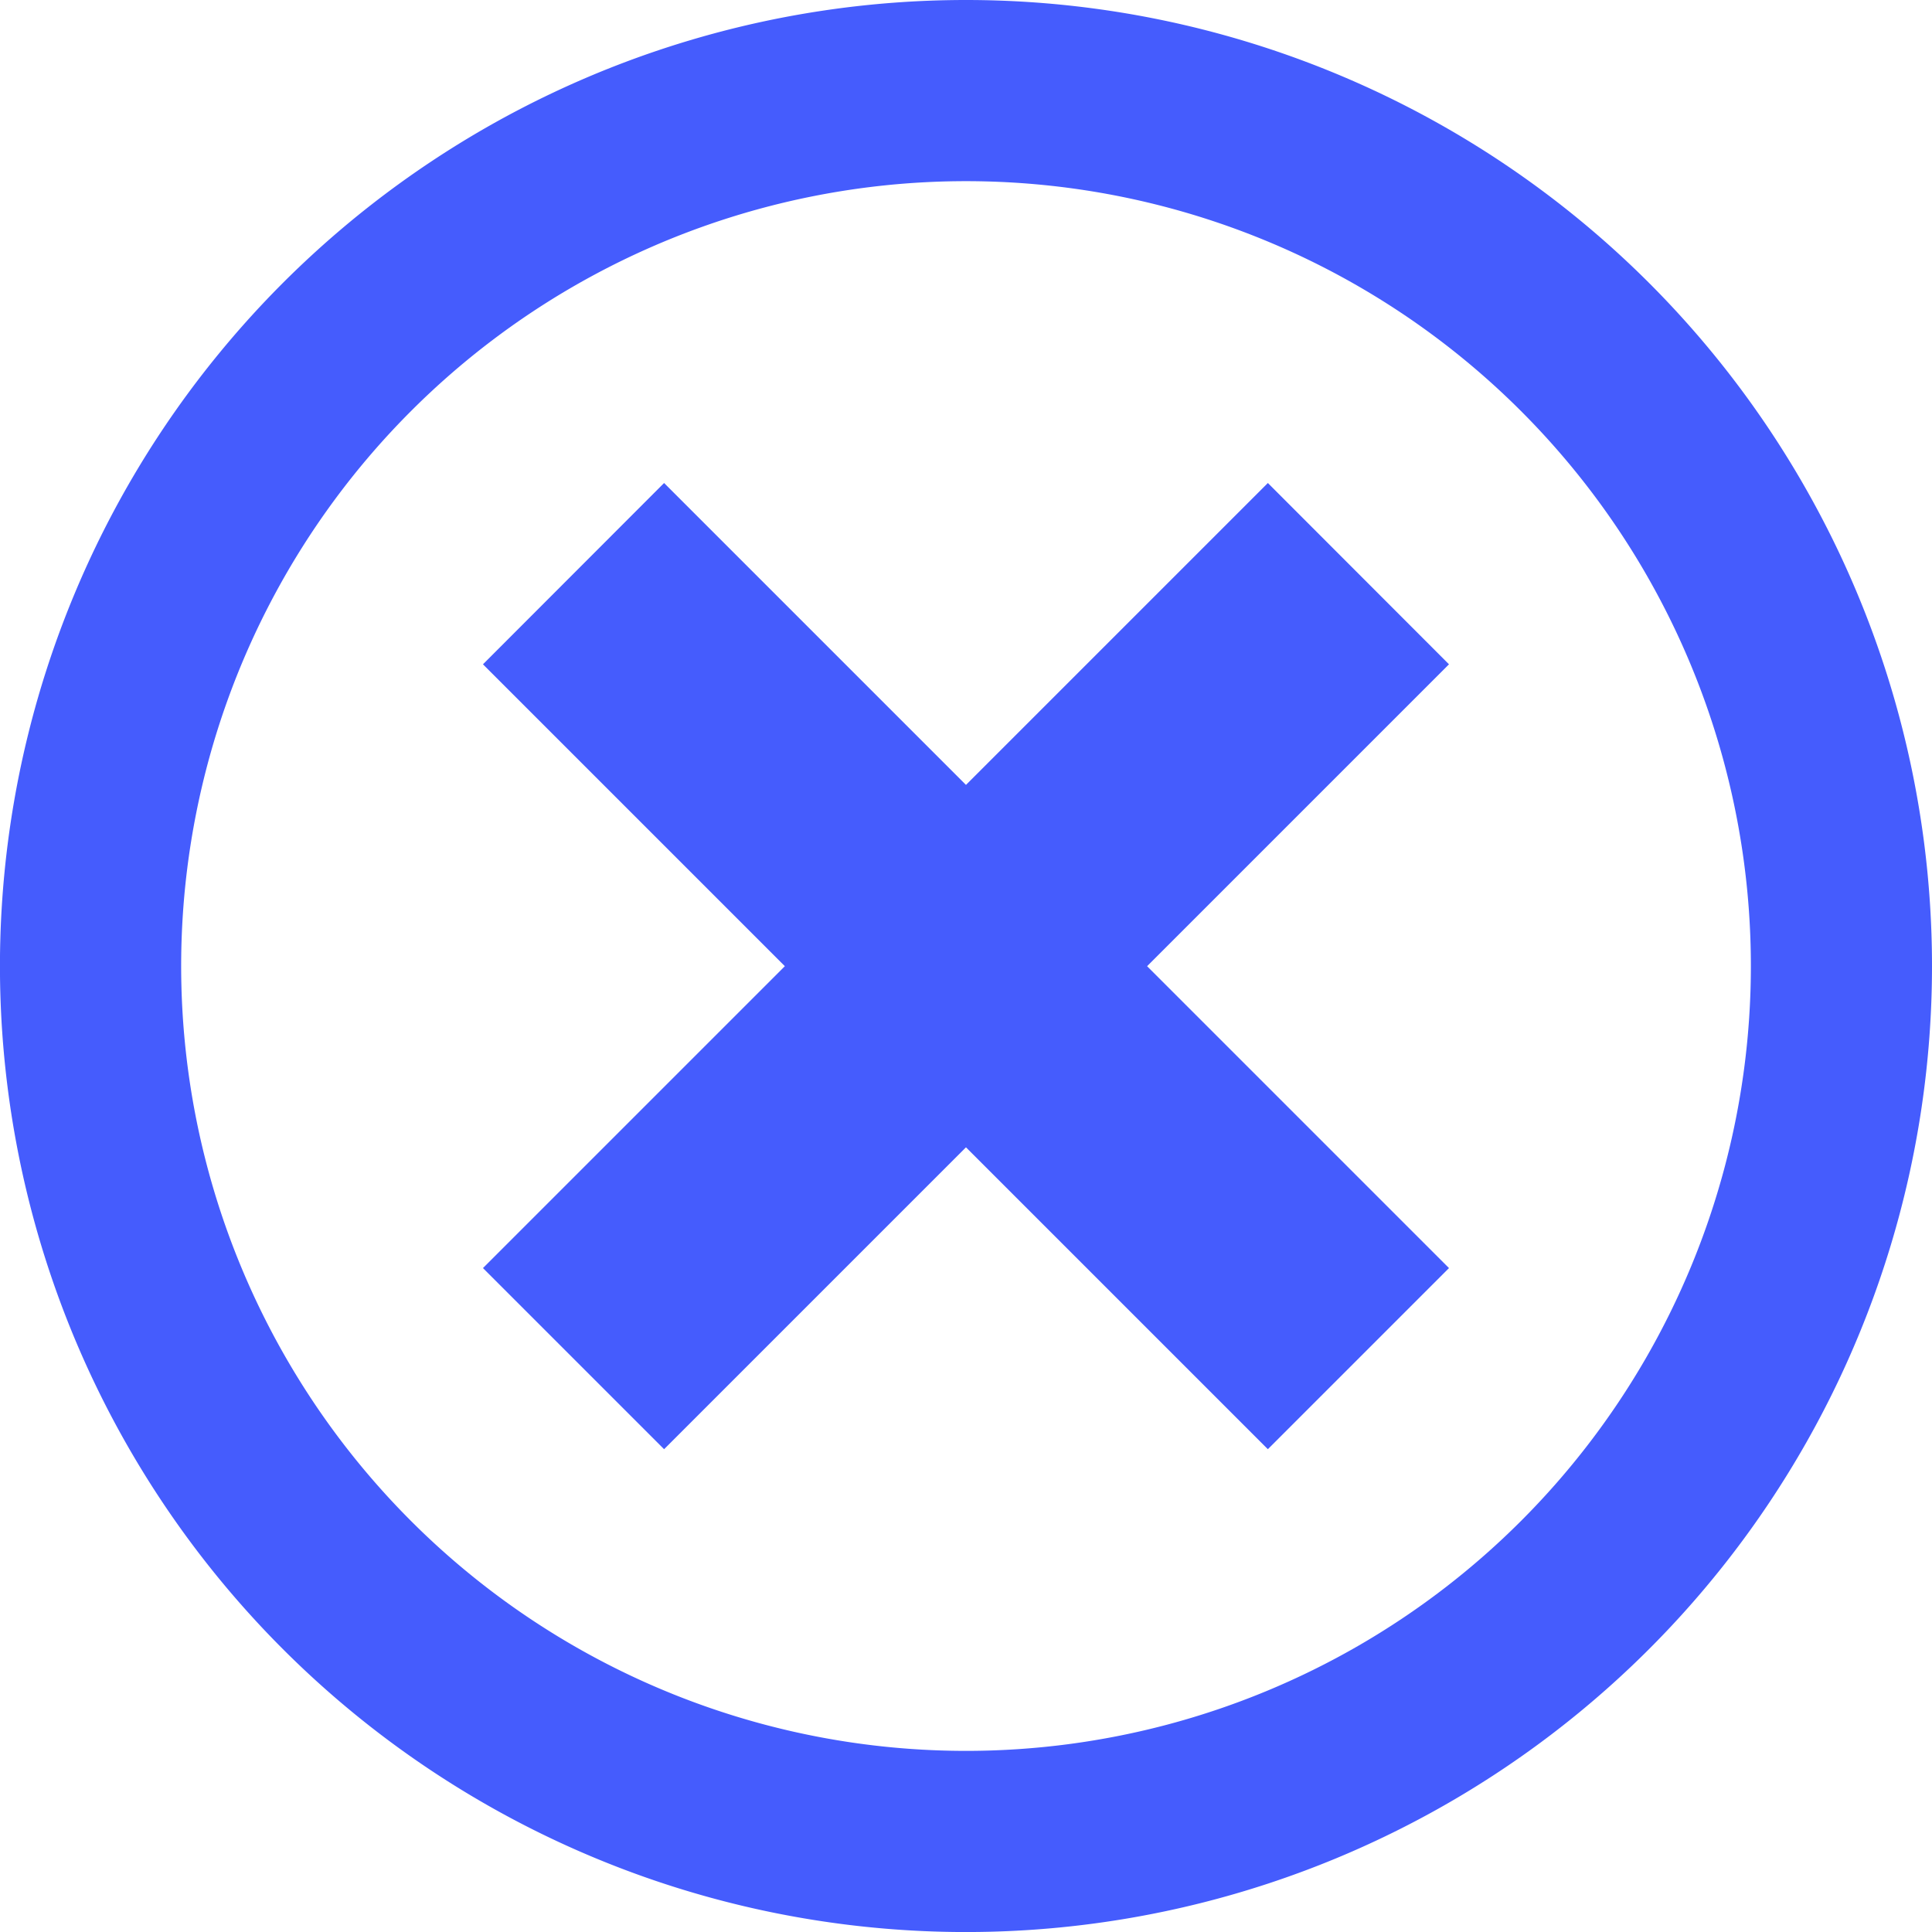 <svg xmlns="http://www.w3.org/2000/svg" width="45.579" height="45.579" viewBox="0 0 45.579 45.579">
  <path id="Icon_metro-cancel" data-name="Icon metro-cancel" d="M25.36,1.928a22.79,22.79,0,1,0,22.79,22.79A22.79,22.79,0,0,0,25.36,1.928Zm0,41.306A18.516,18.516,0,1,1,43.877,24.718,18.517,18.517,0,0,1,25.36,43.234Zm7.122-29.911L25.36,20.445l-7.122-7.122L13.965,17.6l7.122,7.122-7.122,7.122,4.273,4.273,7.122-7.122,7.122,7.122,4.273-4.273-7.122-7.122L36.755,17.6Z" transform="translate(-2.571 -1.928)" fill="#455cfd"/>
</svg>
